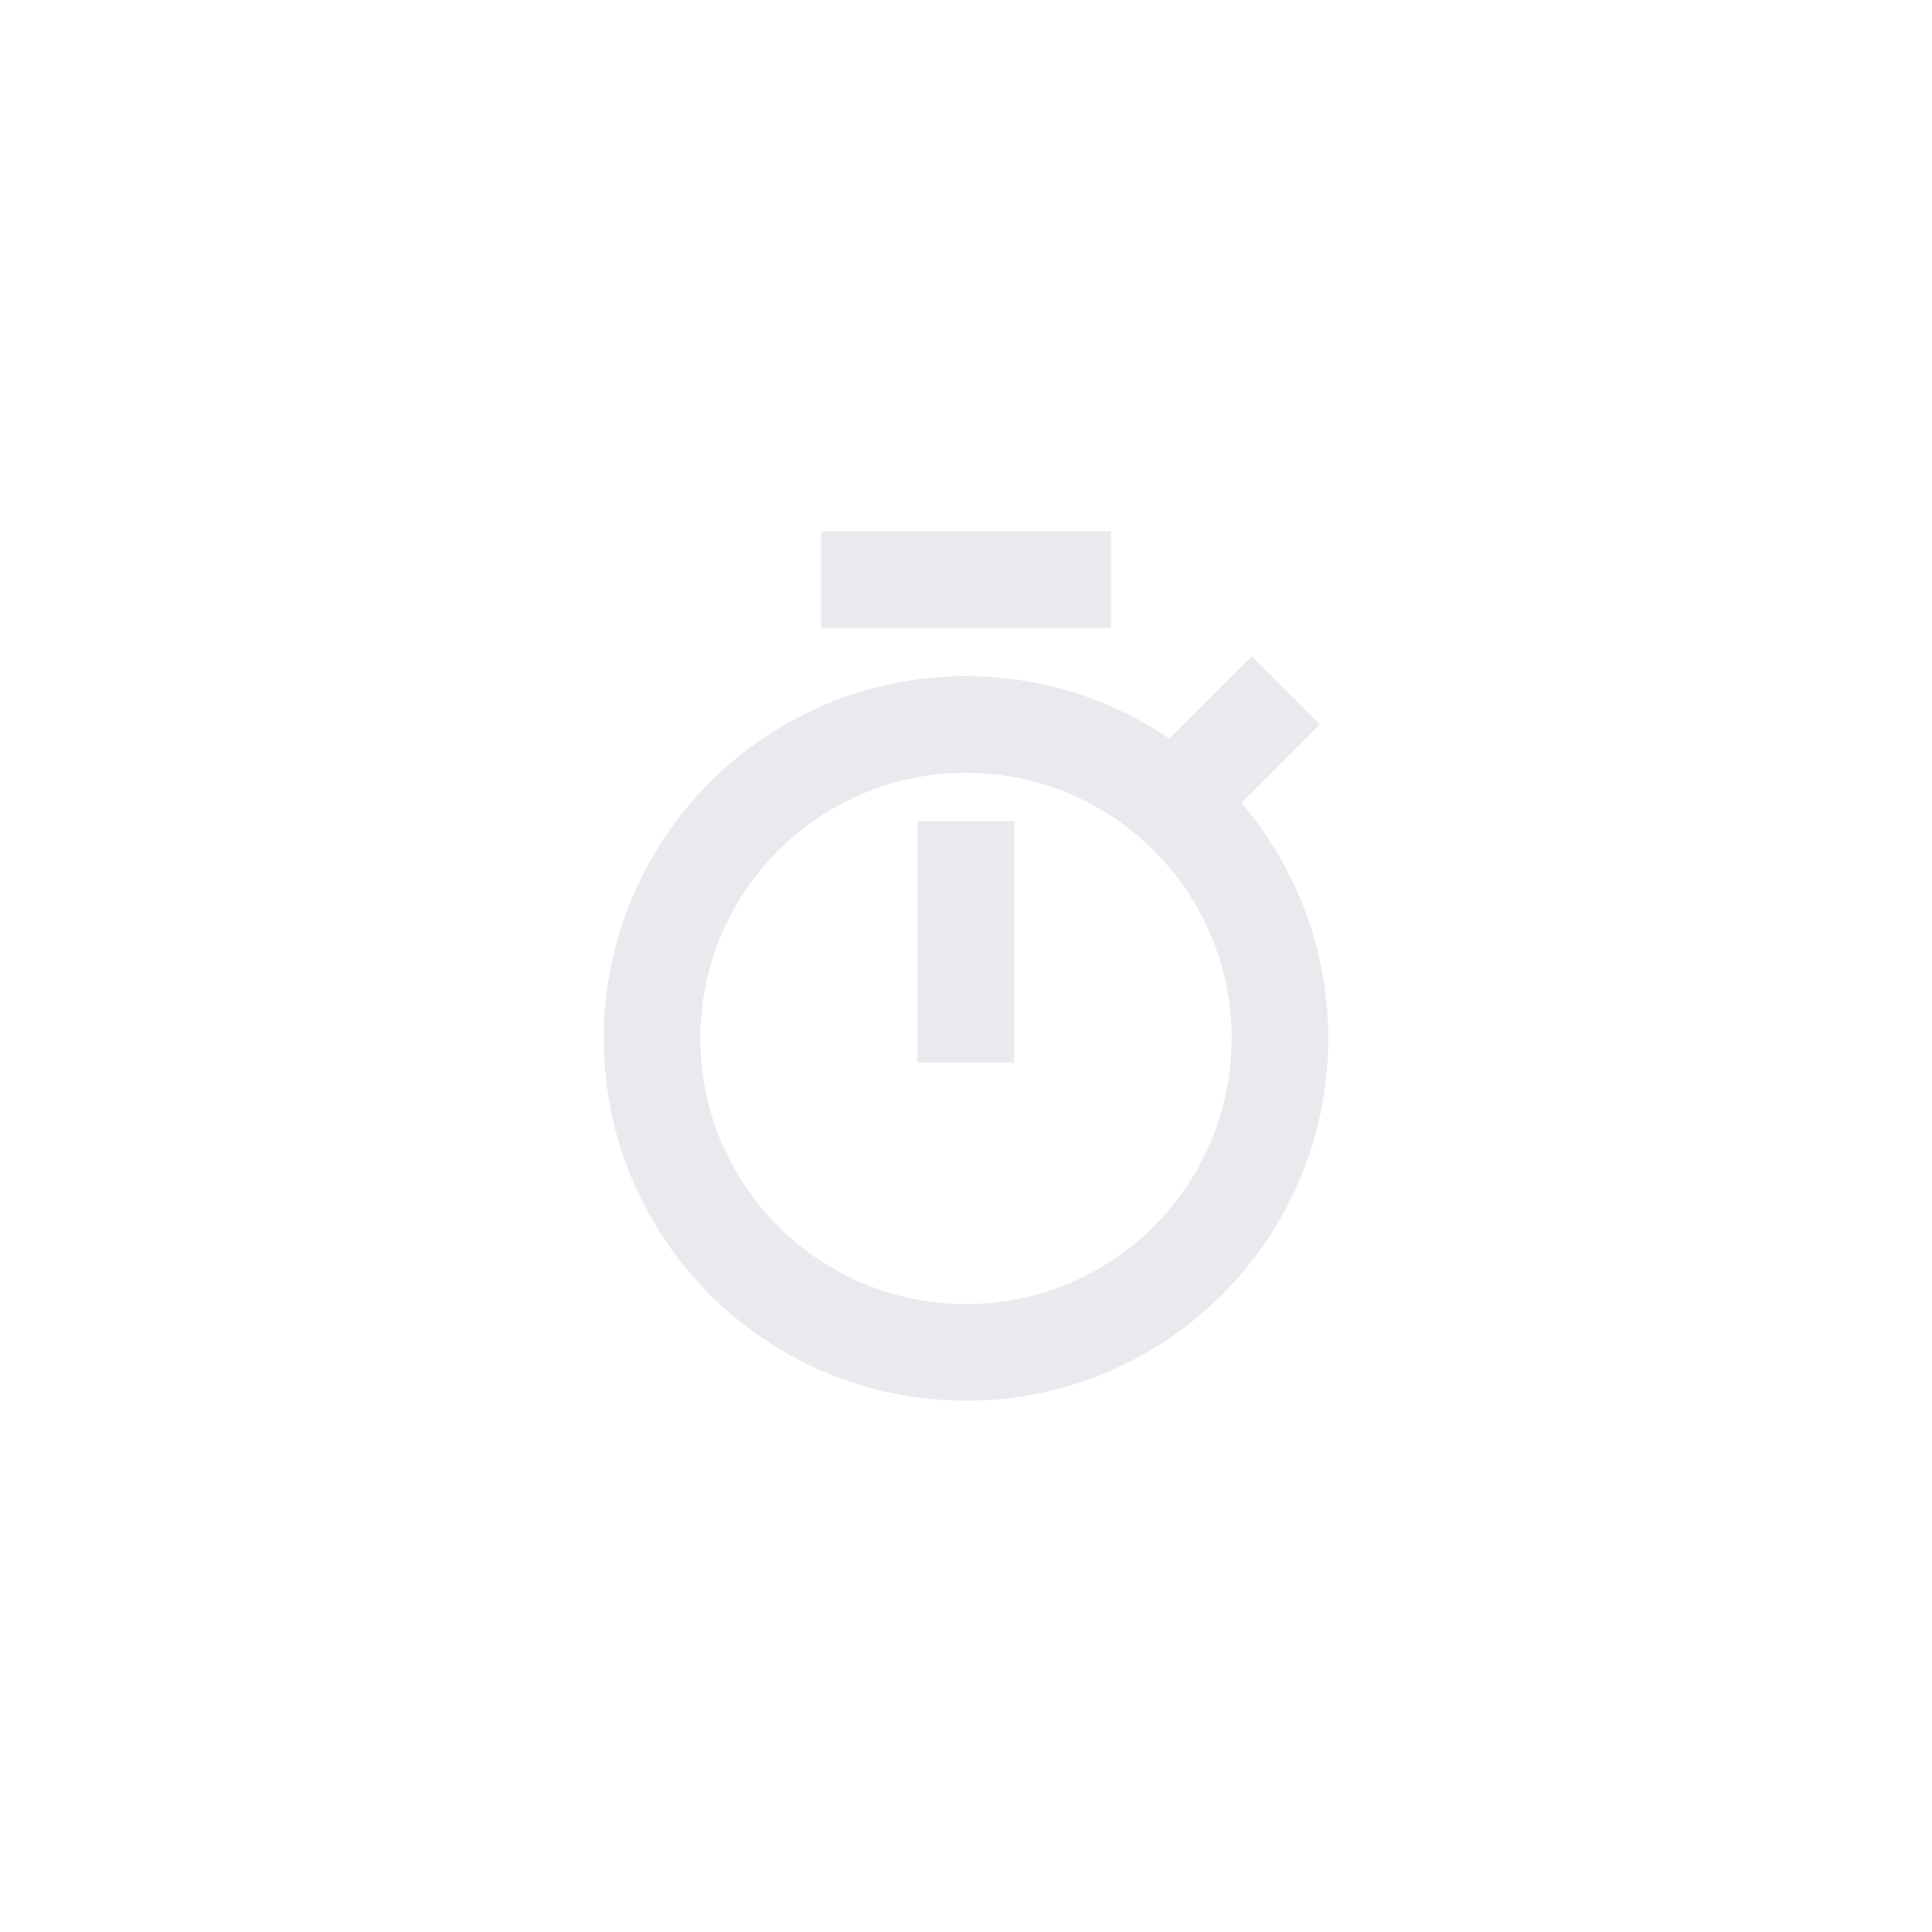 <svg width="40" height="40" viewBox="0 0 40 40" fill="none" xmlns="http://www.w3.org/2000/svg">
<path d="M25.914 13.586L27.328 15L25.702 16.627C26.823 17.938 27.5 19.64 27.5 21.5C27.5 25.642 24.142 29 20 29C15.858 29 12.5 25.642 12.5 21.5C12.5 17.358 15.858 14 20 14C21.56 14 23.009 14.476 24.209 15.291L25.914 13.586ZM20 16C16.962 16 14.5 18.462 14.5 21.5C14.5 24.538 16.962 27 20 27C23.038 27 25.5 24.538 25.5 21.5C25.5 18.462 23.038 16 20 16ZM21 17V22H19V17H21ZM23 11V13H17V11H23Z" fill="#E8EAED"/>
</svg>
